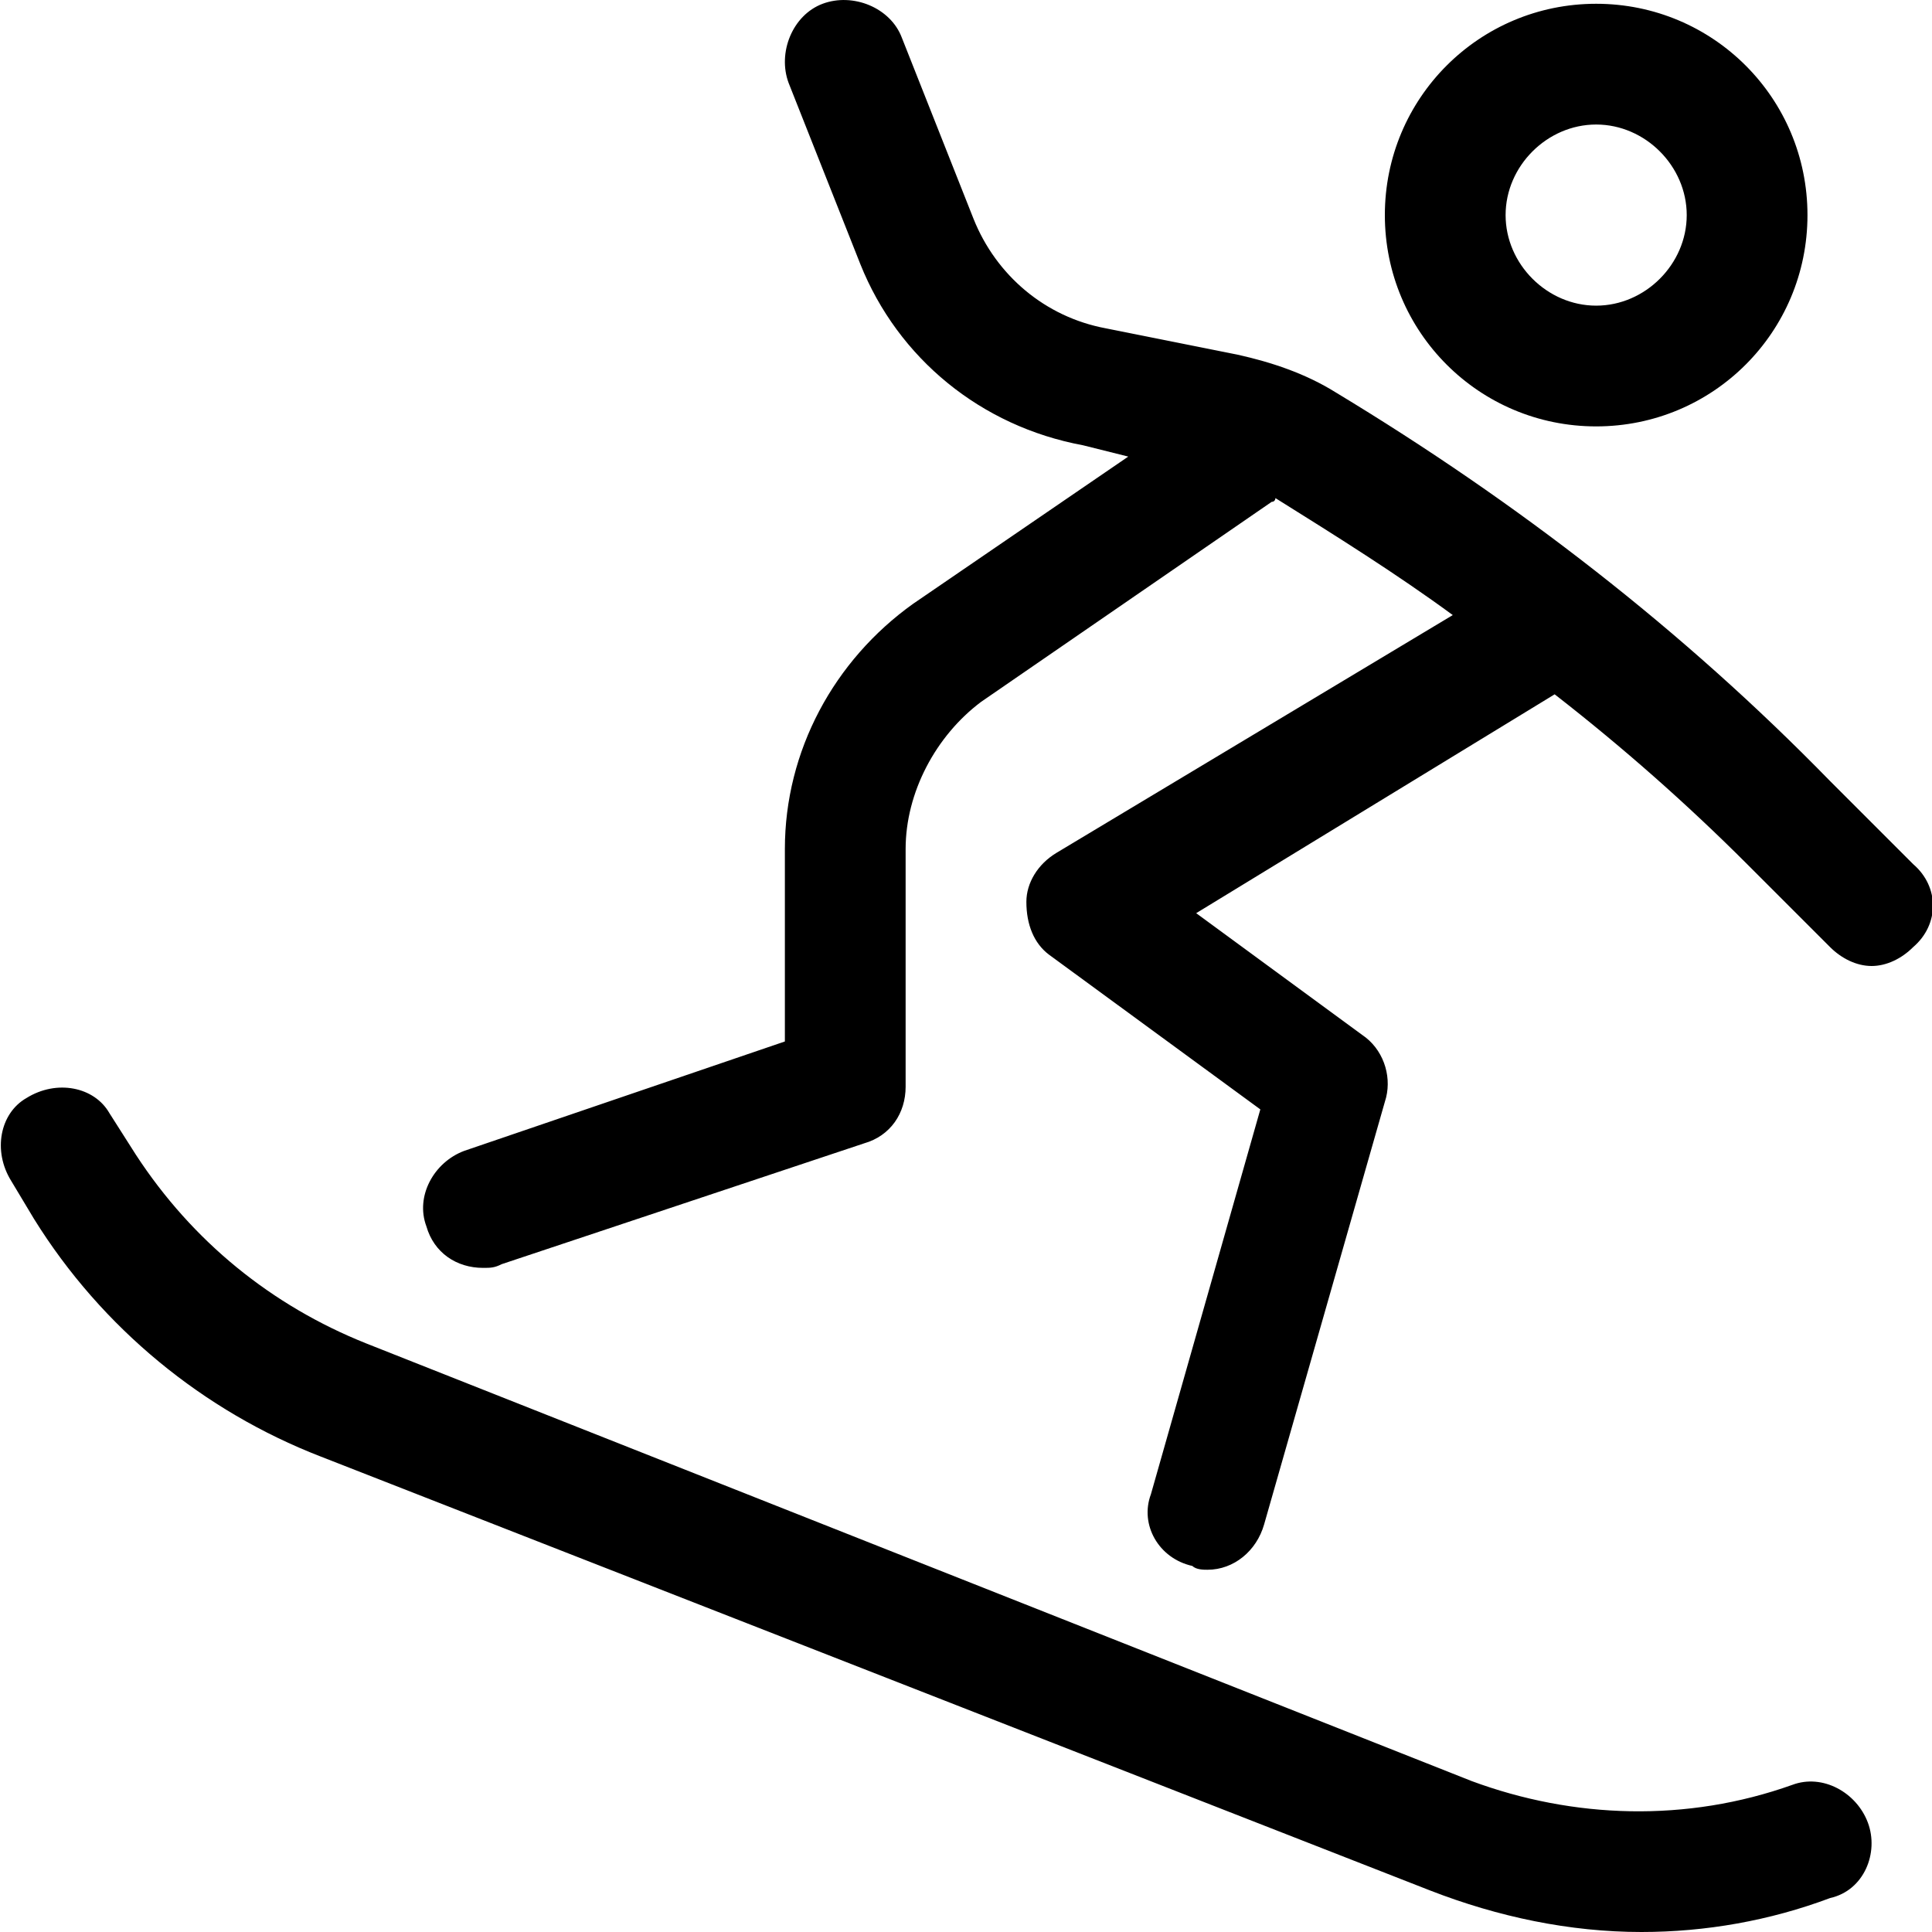 <svg xmlns="http://www.w3.org/2000/svg" viewBox="0 0 512 512"><!-- Font Awesome Pro 6.0.0-alpha1 by @fontawesome - https://fontawesome.com License - https://fontawesome.com/license (Commercial License) --><path d="M507 229L485 207C446 167 402 133 354 104C346 99 337 96 328 94L293 87C277 84 264 73 258 58L239 10C236 2 226 -2 218 1C210 4 206 14 209 22L228 70C238 95 260 113 287 118L299 121L242 160C221 175 208 199 208 225V276L123 305C115 308 110 317 113 325C115 332 121 336 128 336C130 336 131 336 133 335L229 303C236 301 240 295 240 288V225C240 210 248 195 260 186L337 133C338 133 338 132 338 132C354 142 370 152 385 163L280 226C275 229 272 234 272 239C272 245 274 250 278 253L334 294L305 396C302 404 307 413 316 415C317 416 319 416 320 416C327 416 333 411 335 404L367 292C369 286 367 279 362 275L317 242L412 184C430 198 447 213 463 229L485 251C488 254 492 256 496 256C500 256 504 254 507 251C514 245 514 235 507 229ZM423 113C454 113 479 88 479 57S454 1 423 1C392 1 367 26 367 57S392 113 423 113ZM423 33C436 33 447 44 447 57S436 81 423 81C410 81 399 70 399 57S410 33 423 33ZM475 473C447 483 417 482 390 472L97 356C72 346 51 329 36 306L29 295C25 288 15 286 7 291C0 295 -2 305 3 313L9 323C27 352 54 374 85 386L379 501C397 508 416 512 435 512C452 512 469 509 485 503C494 501 498 491 495 483C492 475 483 470 475 473Z"/></svg>